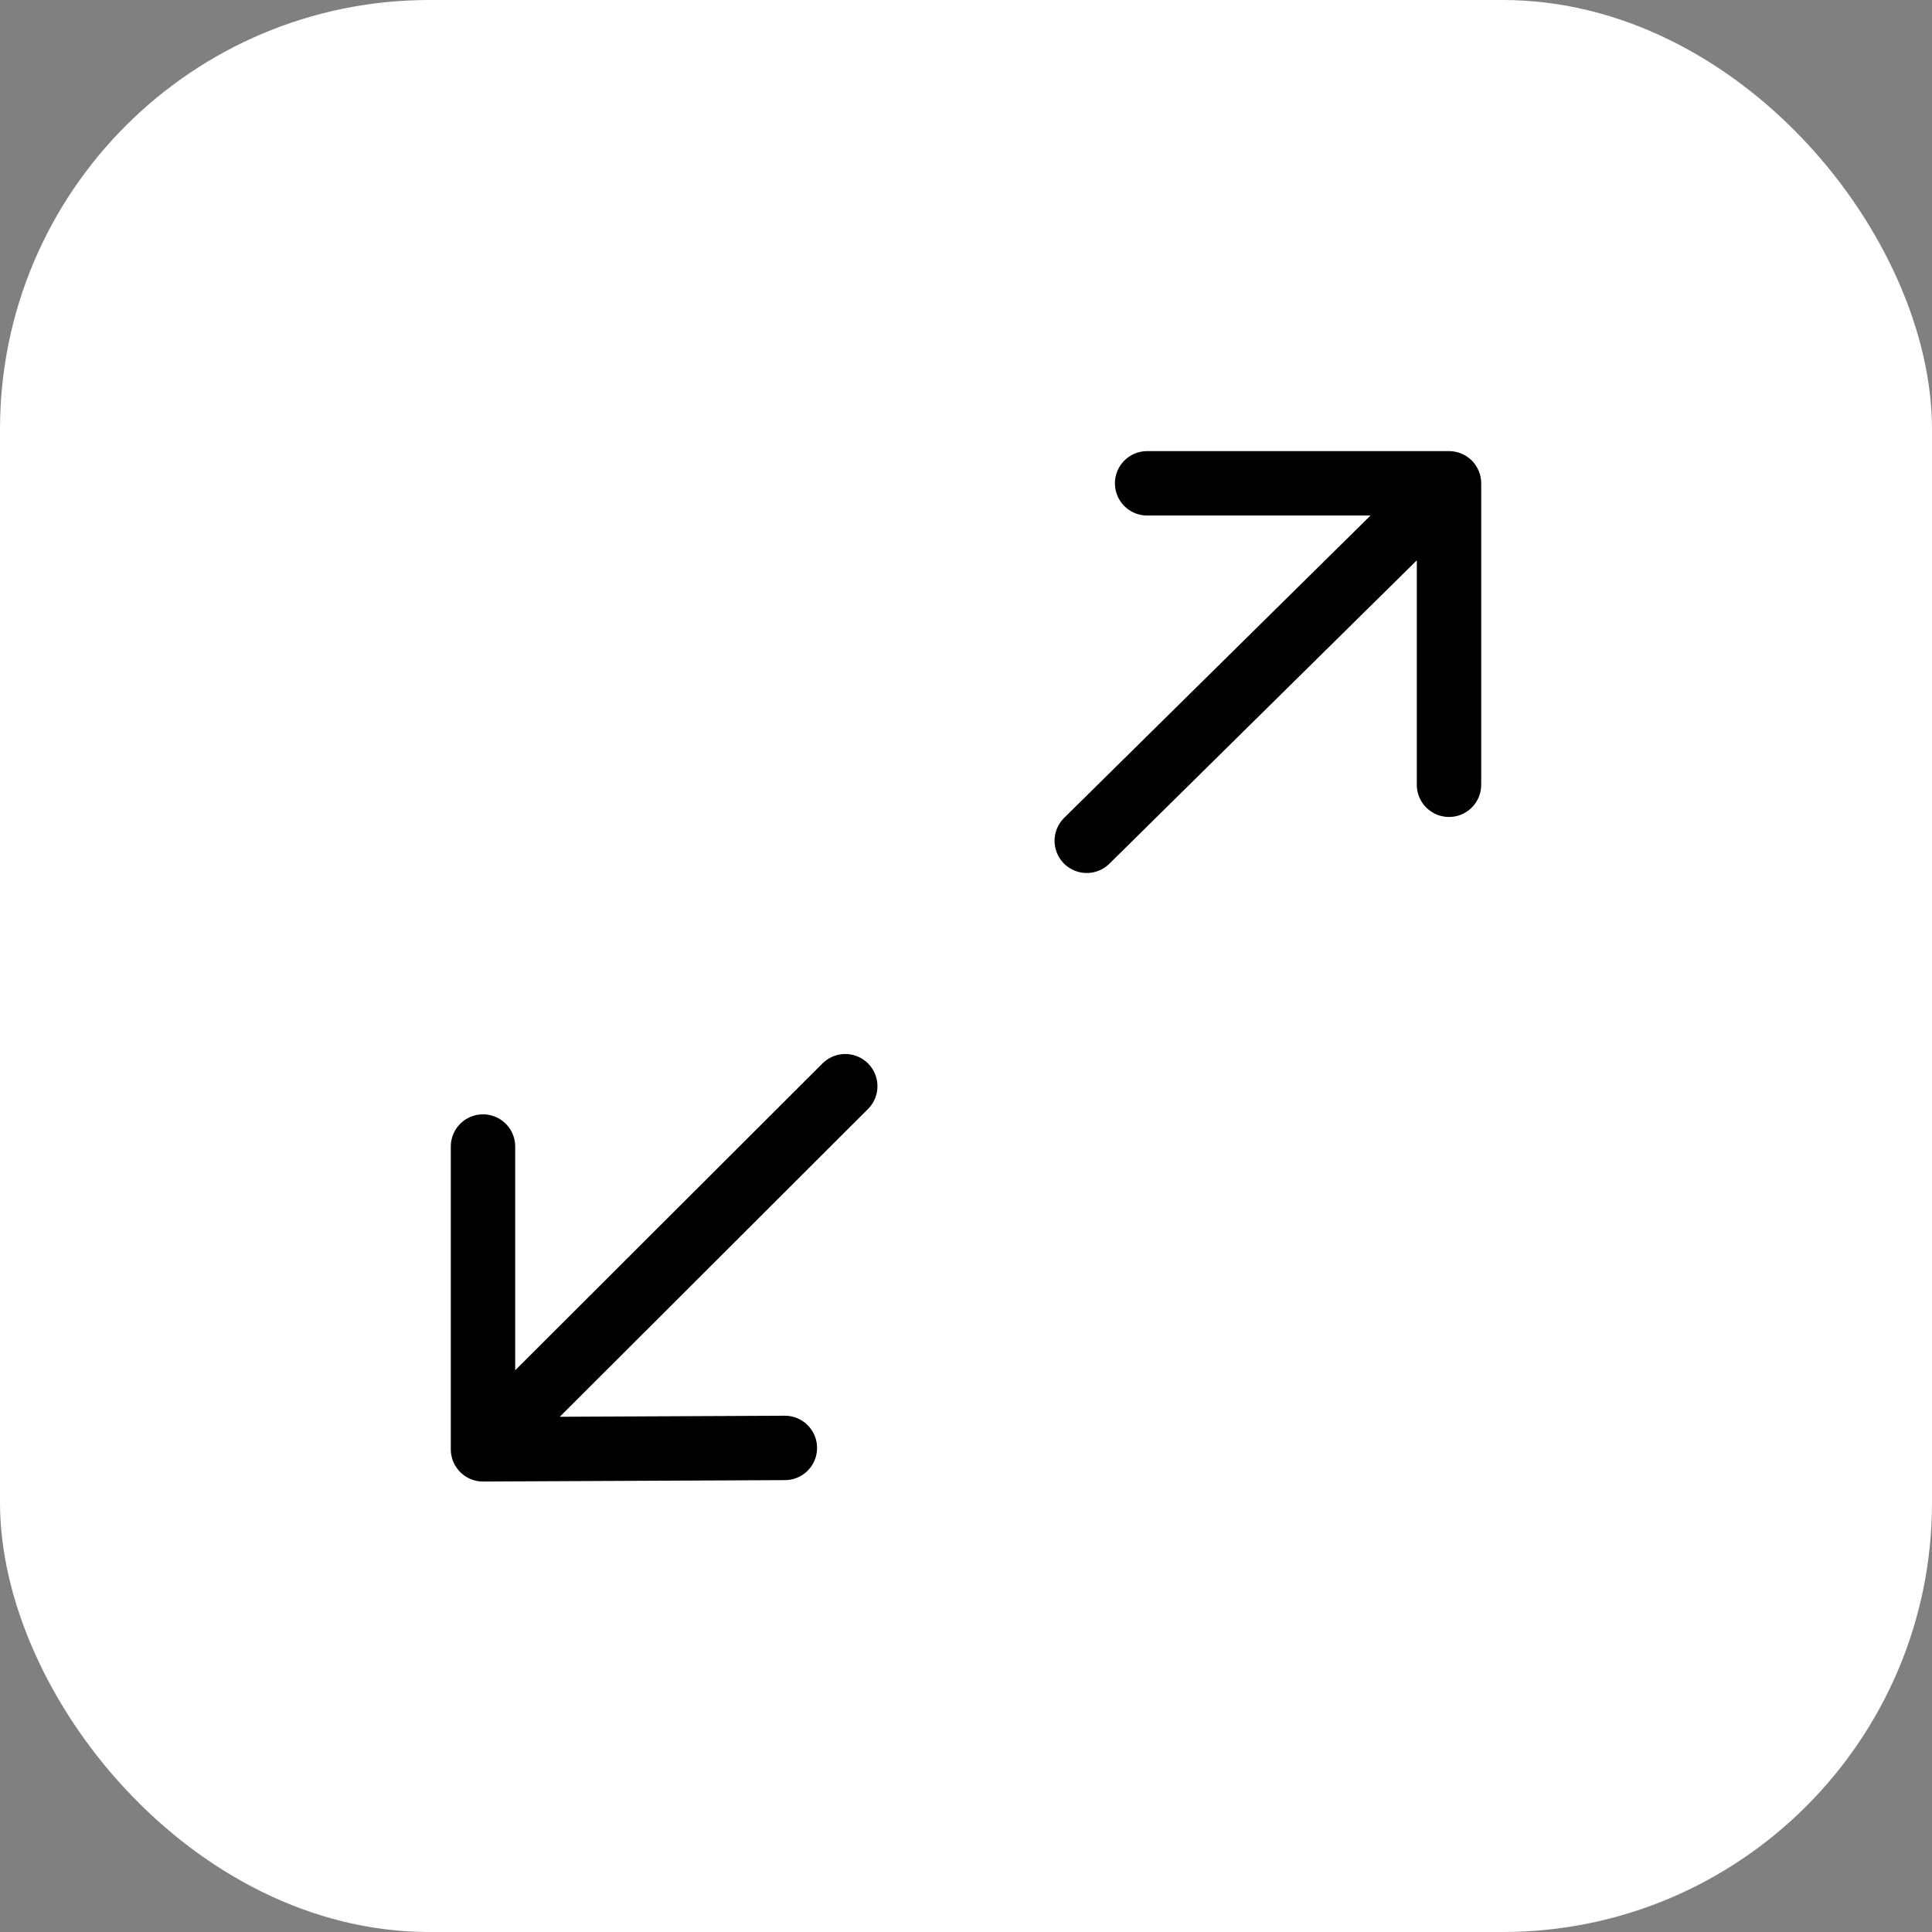 <svg width="36" height="36" viewBox="0 0 36 36" fill="none" xmlns="http://www.w3.org/2000/svg">
<rect x="0" y="0" width="36" height="36" fill="#808080" stroke="none"/>
<rect width="36" height="36" rx="8" fill="white"/>
<path d="M27 14.623V9.006M27 9.006H21.375M27 9.006L20.25 15.667M14.625 26.98L9 27.006V21.364M15.75 20.24L9 26.98" stroke="black" stroke-width="1.2" stroke-linecap="round" stroke-linejoin="round"/>
</svg>
